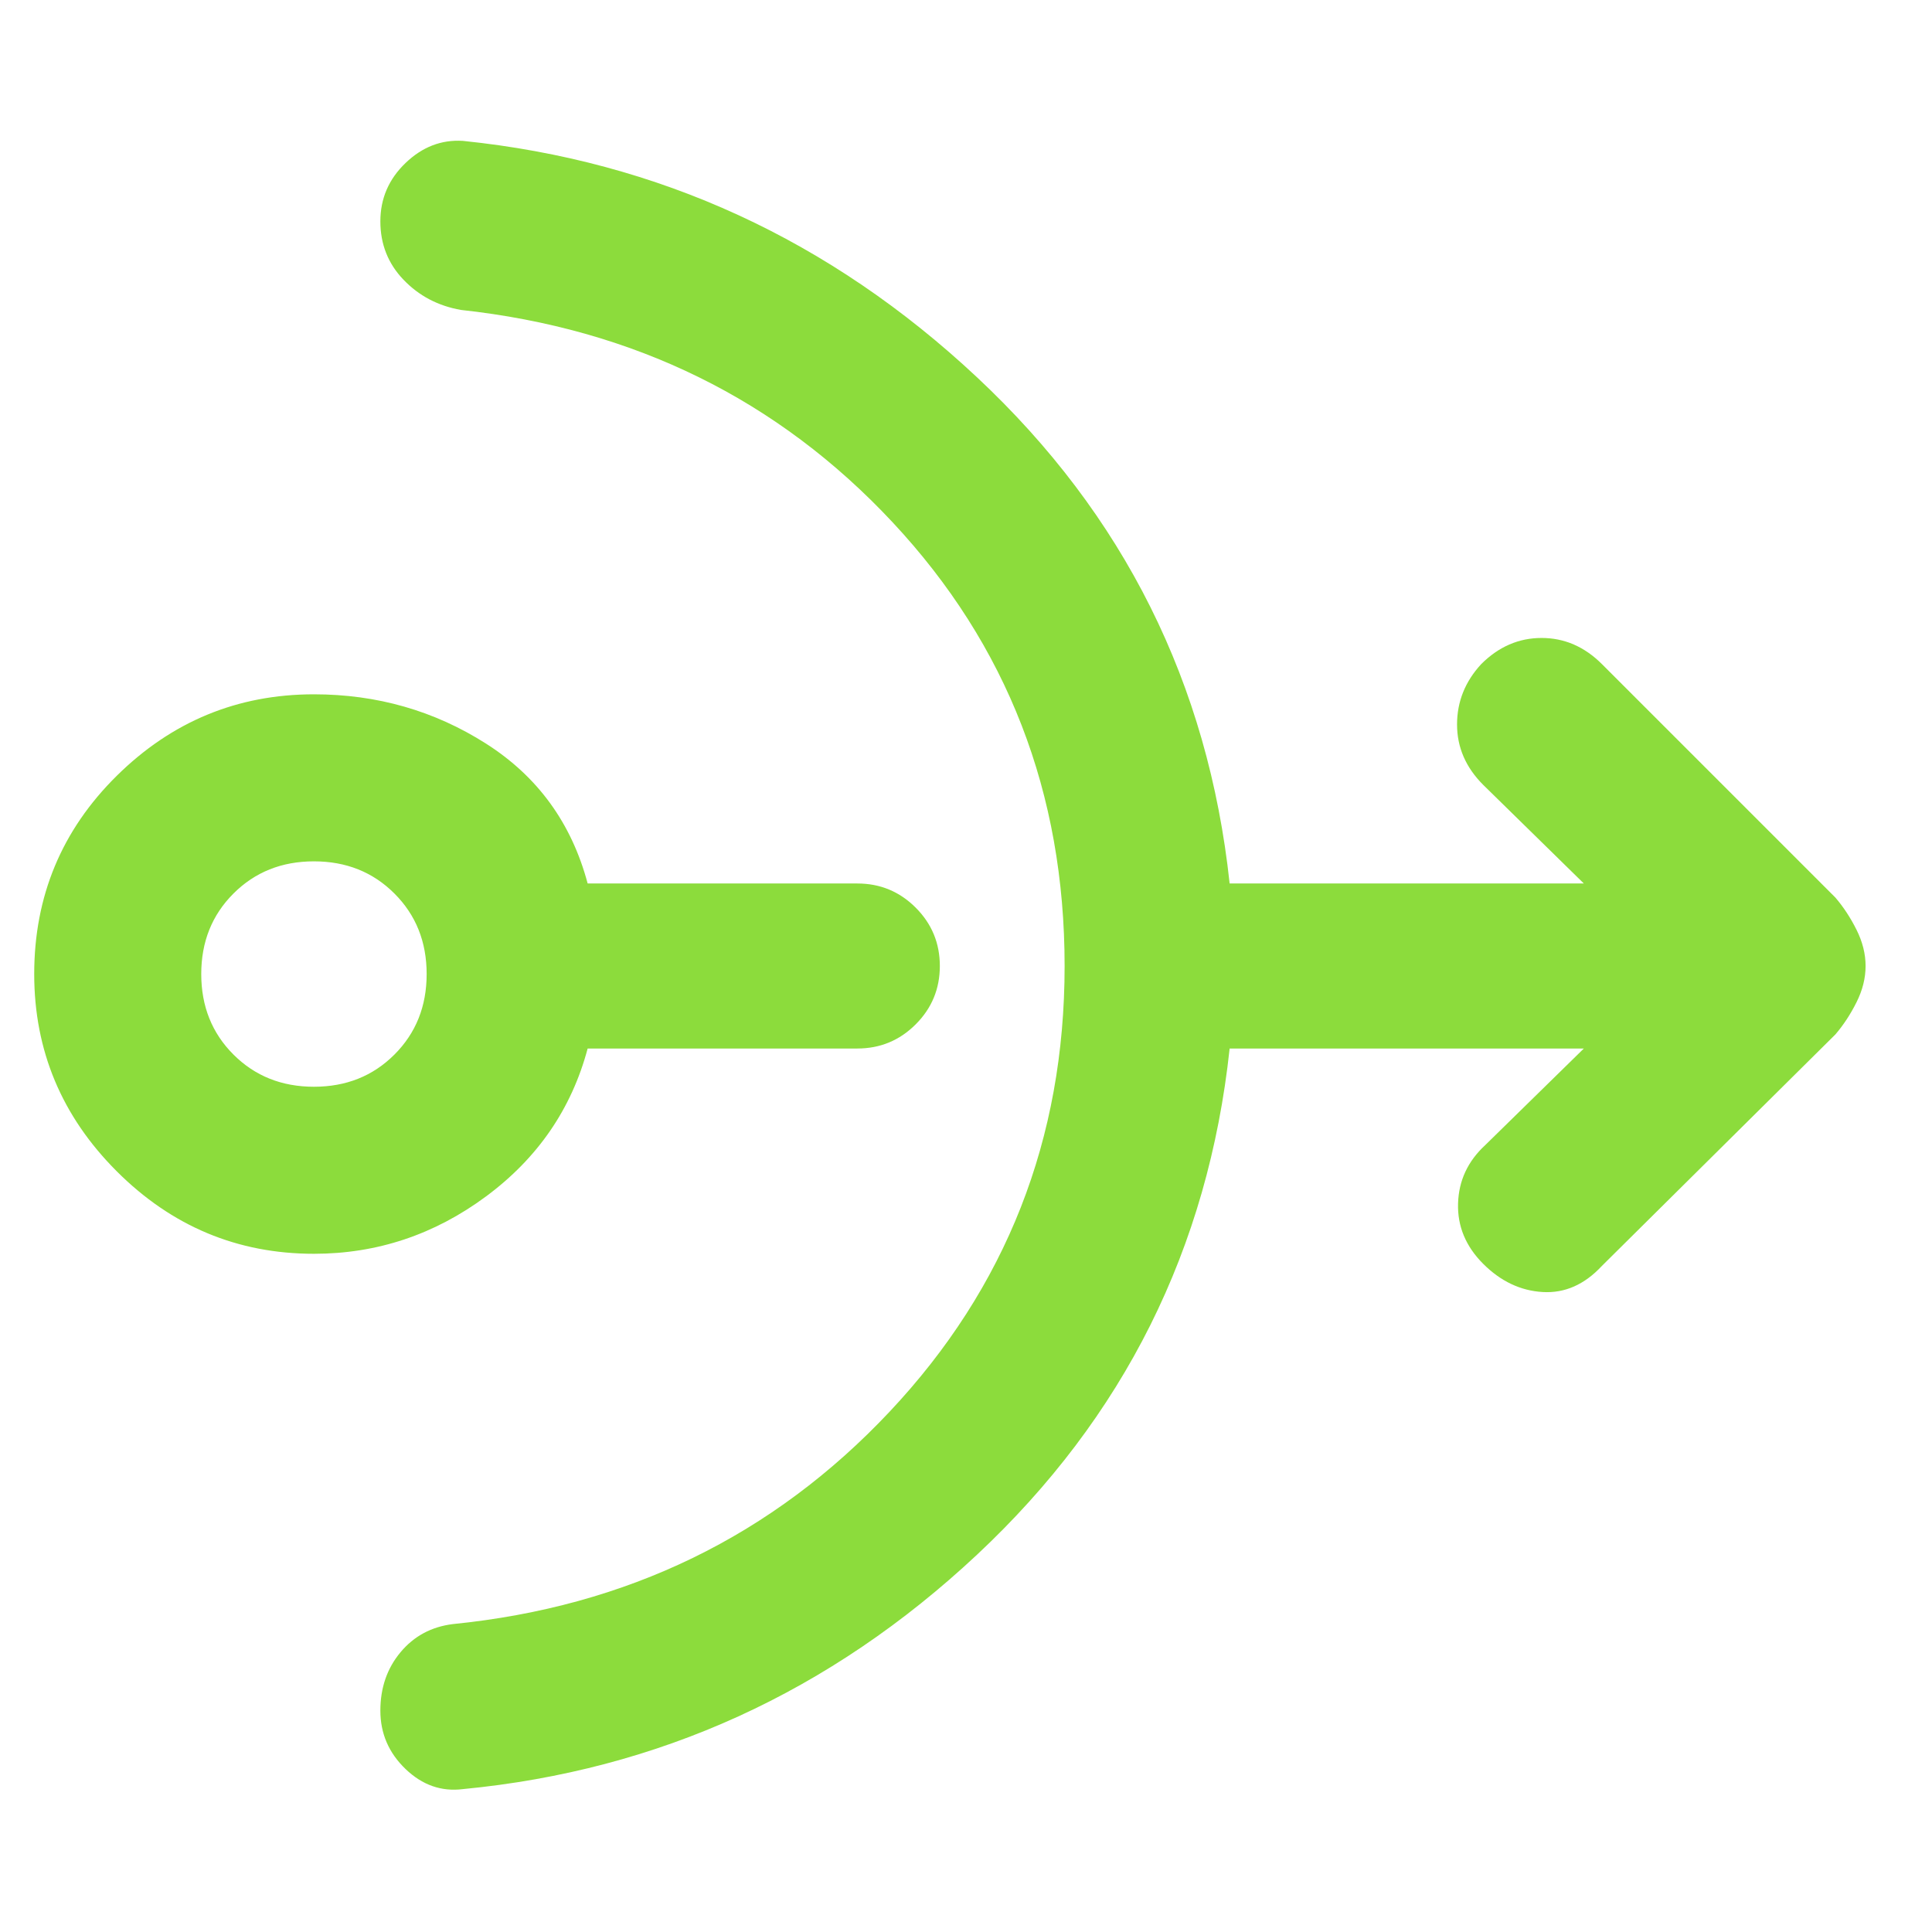 <svg xmlns="http://www.w3.org/2000/svg" height="48" viewBox="0 -960 960 960" width="48"><path fill="rgb(140, 220, 60)" d="M156-337q-57 0-98-41t-41-98q0-58 41-98.5t98-40.5q47 0 85.5 24.5T292-521h134q17 0 29 12t12 29q0 17-12 29t-29 12H292q-12 45-50.5 73.5T156-337Zm0-83q24 0 40-16t16-40q0-24-16-40t-40-16q-24 0-40 16t-16 40q0 24 16 40t40 16Zm373-60q0-129-85.5-220.5T229-806q-17-3-28.5-15T189-850q0-17 12.5-29t28.5-11q146 15 255.5 117.5T611-521h176l-50-49q-13-13-13-30t12-30q13-13 30-13t30 13l116 116q6 7 10.5 16t4.5 18q0 9-4.5 18T912-446L796-331q-13 14-29.5 13T737-332q-13-13-12.5-30t13.5-29l49-48H611q-16 149-125.5 251.5T230-71q-16 2-28.5-10T189-110q0-17 10-29t26-14q130-13 217-105.5T529-480Z"/></svg>